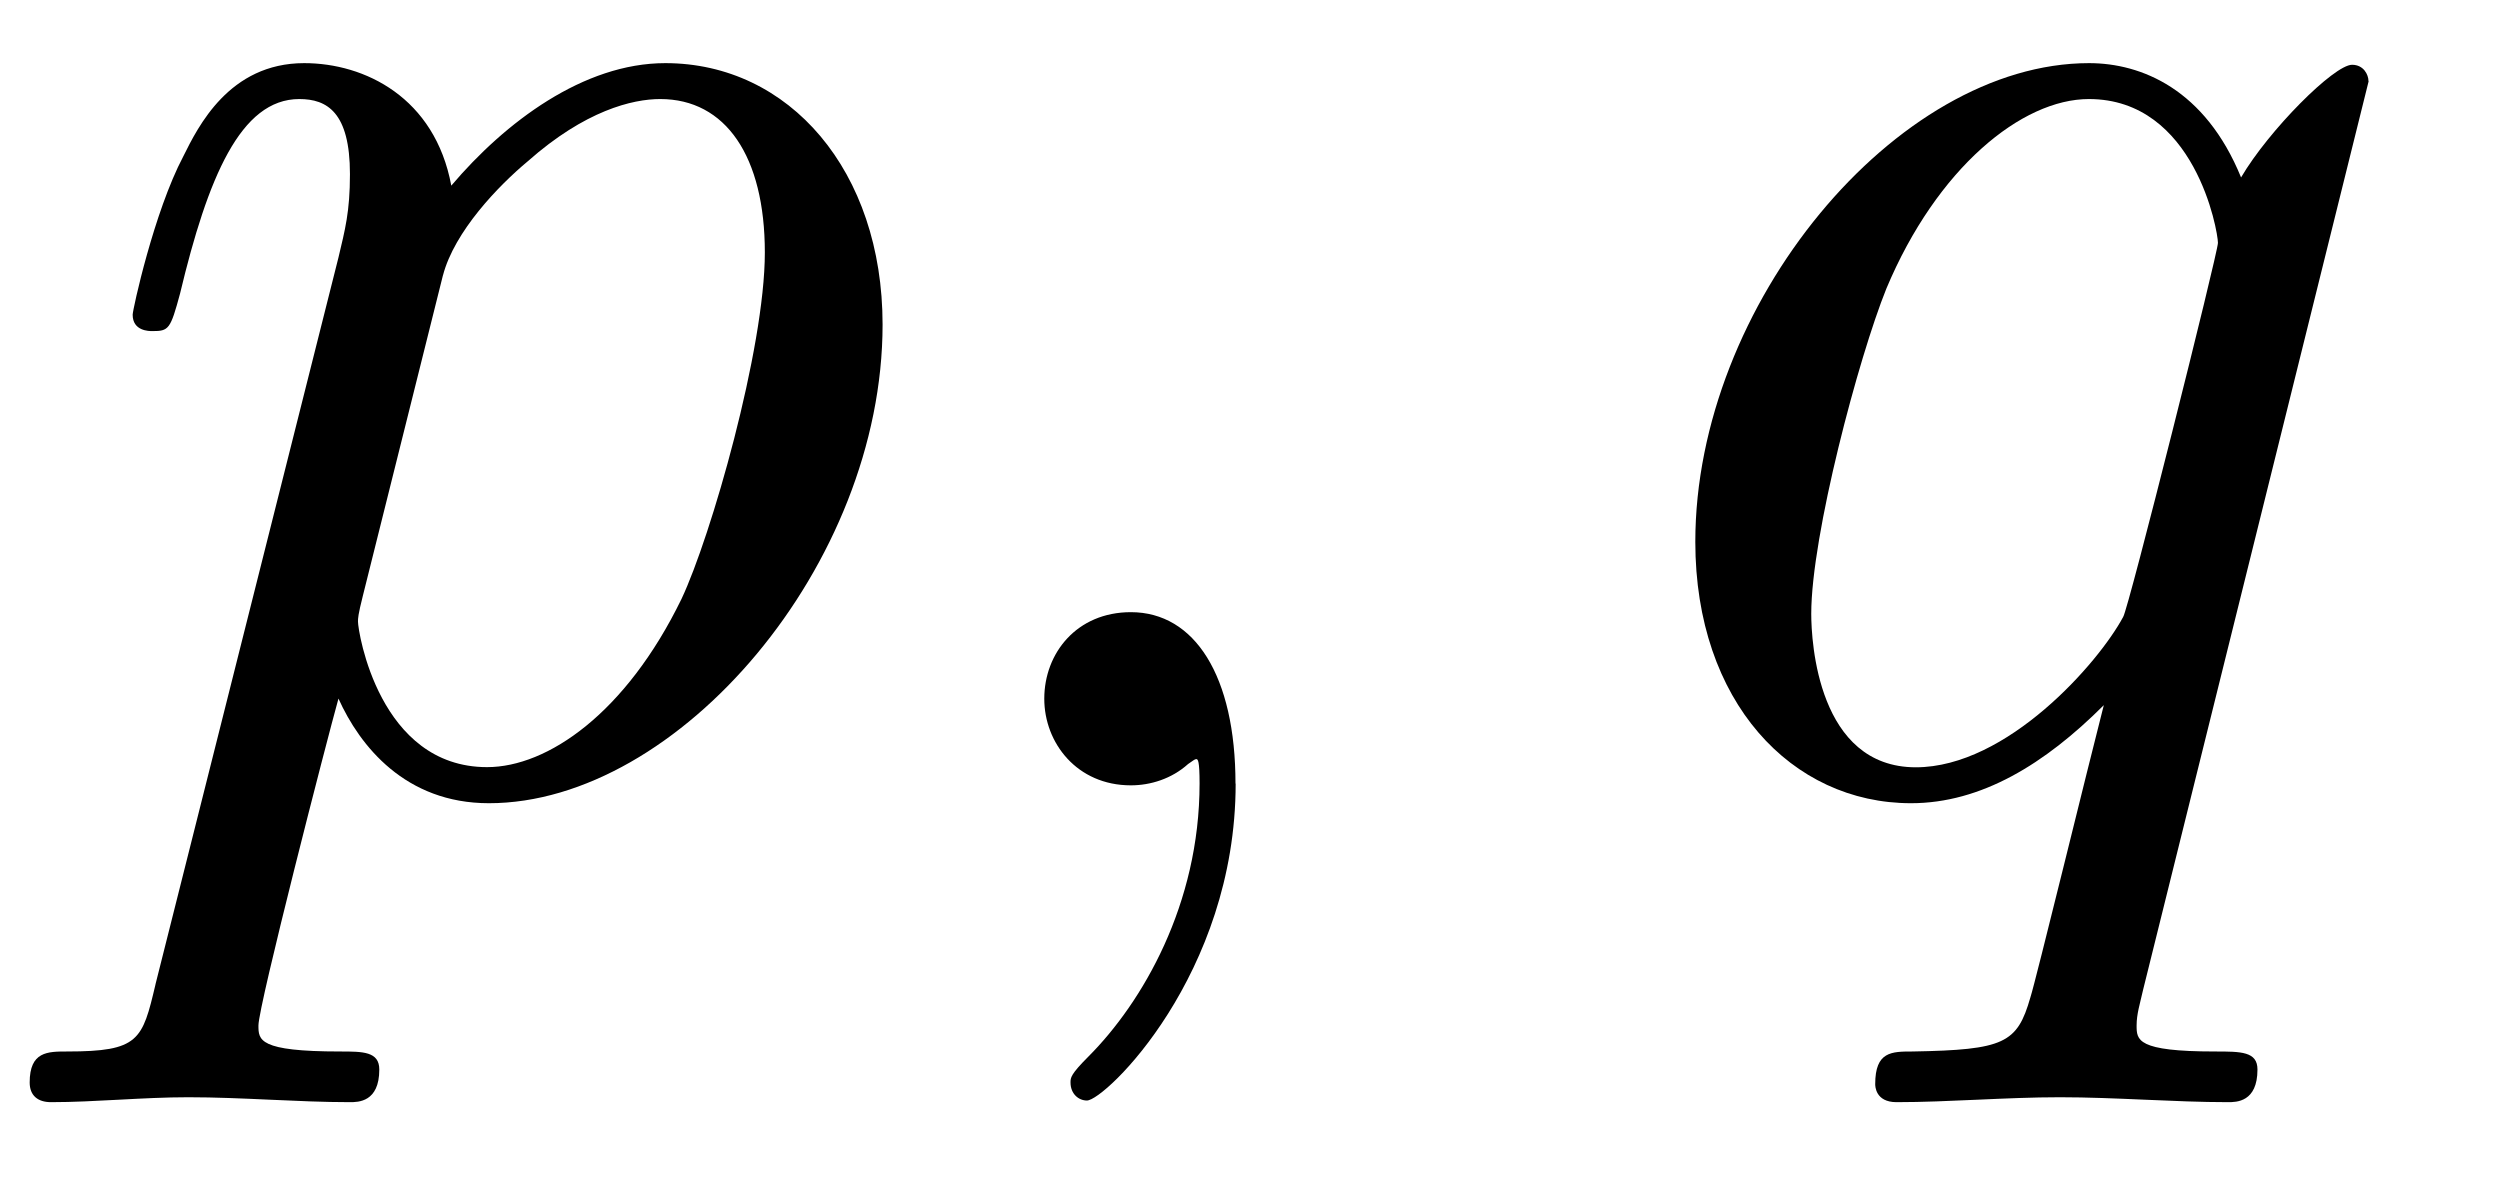 <?xml version='1.0' encoding='UTF-8'?>
<!-- This file was generated by dvisvgm 3.2.2 -->
<svg version='1.1' xmlns='http://www.w3.org/2000/svg' xmlns:xlink='http://www.w3.org/1999/xlink' width='15.245pt' height='7.227pt' viewBox='-.5 -4.789 15.245 7.227'>
<defs>
<path id='g21-59' d='m2.022-.01c0-.658-.249-1.046-.638-1.046c-.329 0-.528 .249-.528 .528c0 .269 .199 .528 .528 .528c.12 0 .249-.04 .349-.13c.03-.02 .04-.03 .05-.03s.02 .01 .02 .149c0 .737-.349 1.335-.677 1.664c-.11 .11-.11 .13-.11 .159c0 .07 .05 .11 .1 .11c.11 0 .907-.767 .907-1.933z'/>
<path id='g21-112' d='m.448 1.215c-.08 .339-.1 .408-.538 .408c-.12 0-.229 0-.229 .189c0 .08 .05 .12 .13 .12c.269 0 .558-.03 .837-.03c.329 0 .667 .03 .986 .03c.05 0 .179 0 .179-.199c0-.11-.1-.11-.239-.11c-.498 0-.498-.07-.498-.159c0-.12 .418-1.743 .488-1.993c.13 .289 .408 .638 .917 .638c1.156 0 2.401-1.455 2.401-2.919c0-.936-.568-1.594-1.325-1.594c-.498 0-.976 .359-1.305 .747c-.1-.538-.528-.747-.897-.747c-.458 0-.648 .389-.737 .568c-.179 .339-.309 .936-.309 .966c0 .1 .1 .1 .12 .1c.1 0 .11-.01 .169-.229c.169-.707 .369-1.186 .727-1.186c.169 0 .309 .08 .309 .458c0 .229-.03 .339-.07 .508l-1.116 4.433zm1.753-4.324c.07-.269 .339-.548 .518-.697c.349-.309 .638-.379 .807-.379c.399 0 .638 .349 .638 .936s-.329 1.733-.508 2.112c-.339 .697-.817 1.026-1.186 1.026c-.658 0-.787-.827-.787-.887c0-.02 0-.04 .03-.159l.488-1.953z'/>
<path id='g21-113' d='m4.503-4.294c0-.04-.03-.1-.1-.1c-.11 0-.508 .399-.677 .687c-.219-.538-.608-.697-.927-.697c-1.176 0-2.401 1.474-2.401 2.919c0 .976 .588 1.594 1.315 1.594c.428 0 .817-.239 1.176-.598c-.09 .349-.418 1.694-.448 1.783c-.08 .279-.159 .319-.717 .329c-.13 0-.229 0-.229 .199c0 .01 0 .11 .13 .11c.319 0 .667-.03 .996-.03c.339 0 .697 .03 1.026 .03c.05 0 .179 0 .179-.199c0-.11-.1-.11-.259-.11c-.478 0-.478-.07-.478-.159c0-.07 .02-.13 .04-.219l1.375-5.539zm-2.76 4.184c-.598 0-.638-.767-.638-.936c0-.478 .289-1.564 .458-1.983c.309-.737 .827-1.156 1.235-1.156c.648 0 .787 .807 .787 .877c0 .06-.548 2.242-.578 2.281c-.149 .279-.707 .917-1.265 .917z'/>
</defs>
<g id='page1261'>
<g fill='currentColor'>
<use x='0' y='0' xlink:href='#g21-112'/>
<use x='5.012' y='0' xlink:href='#g21-59'/>
<use x='9.44' y='0' xlink:href='#g21-113'/>
</g>
</g>
</svg>